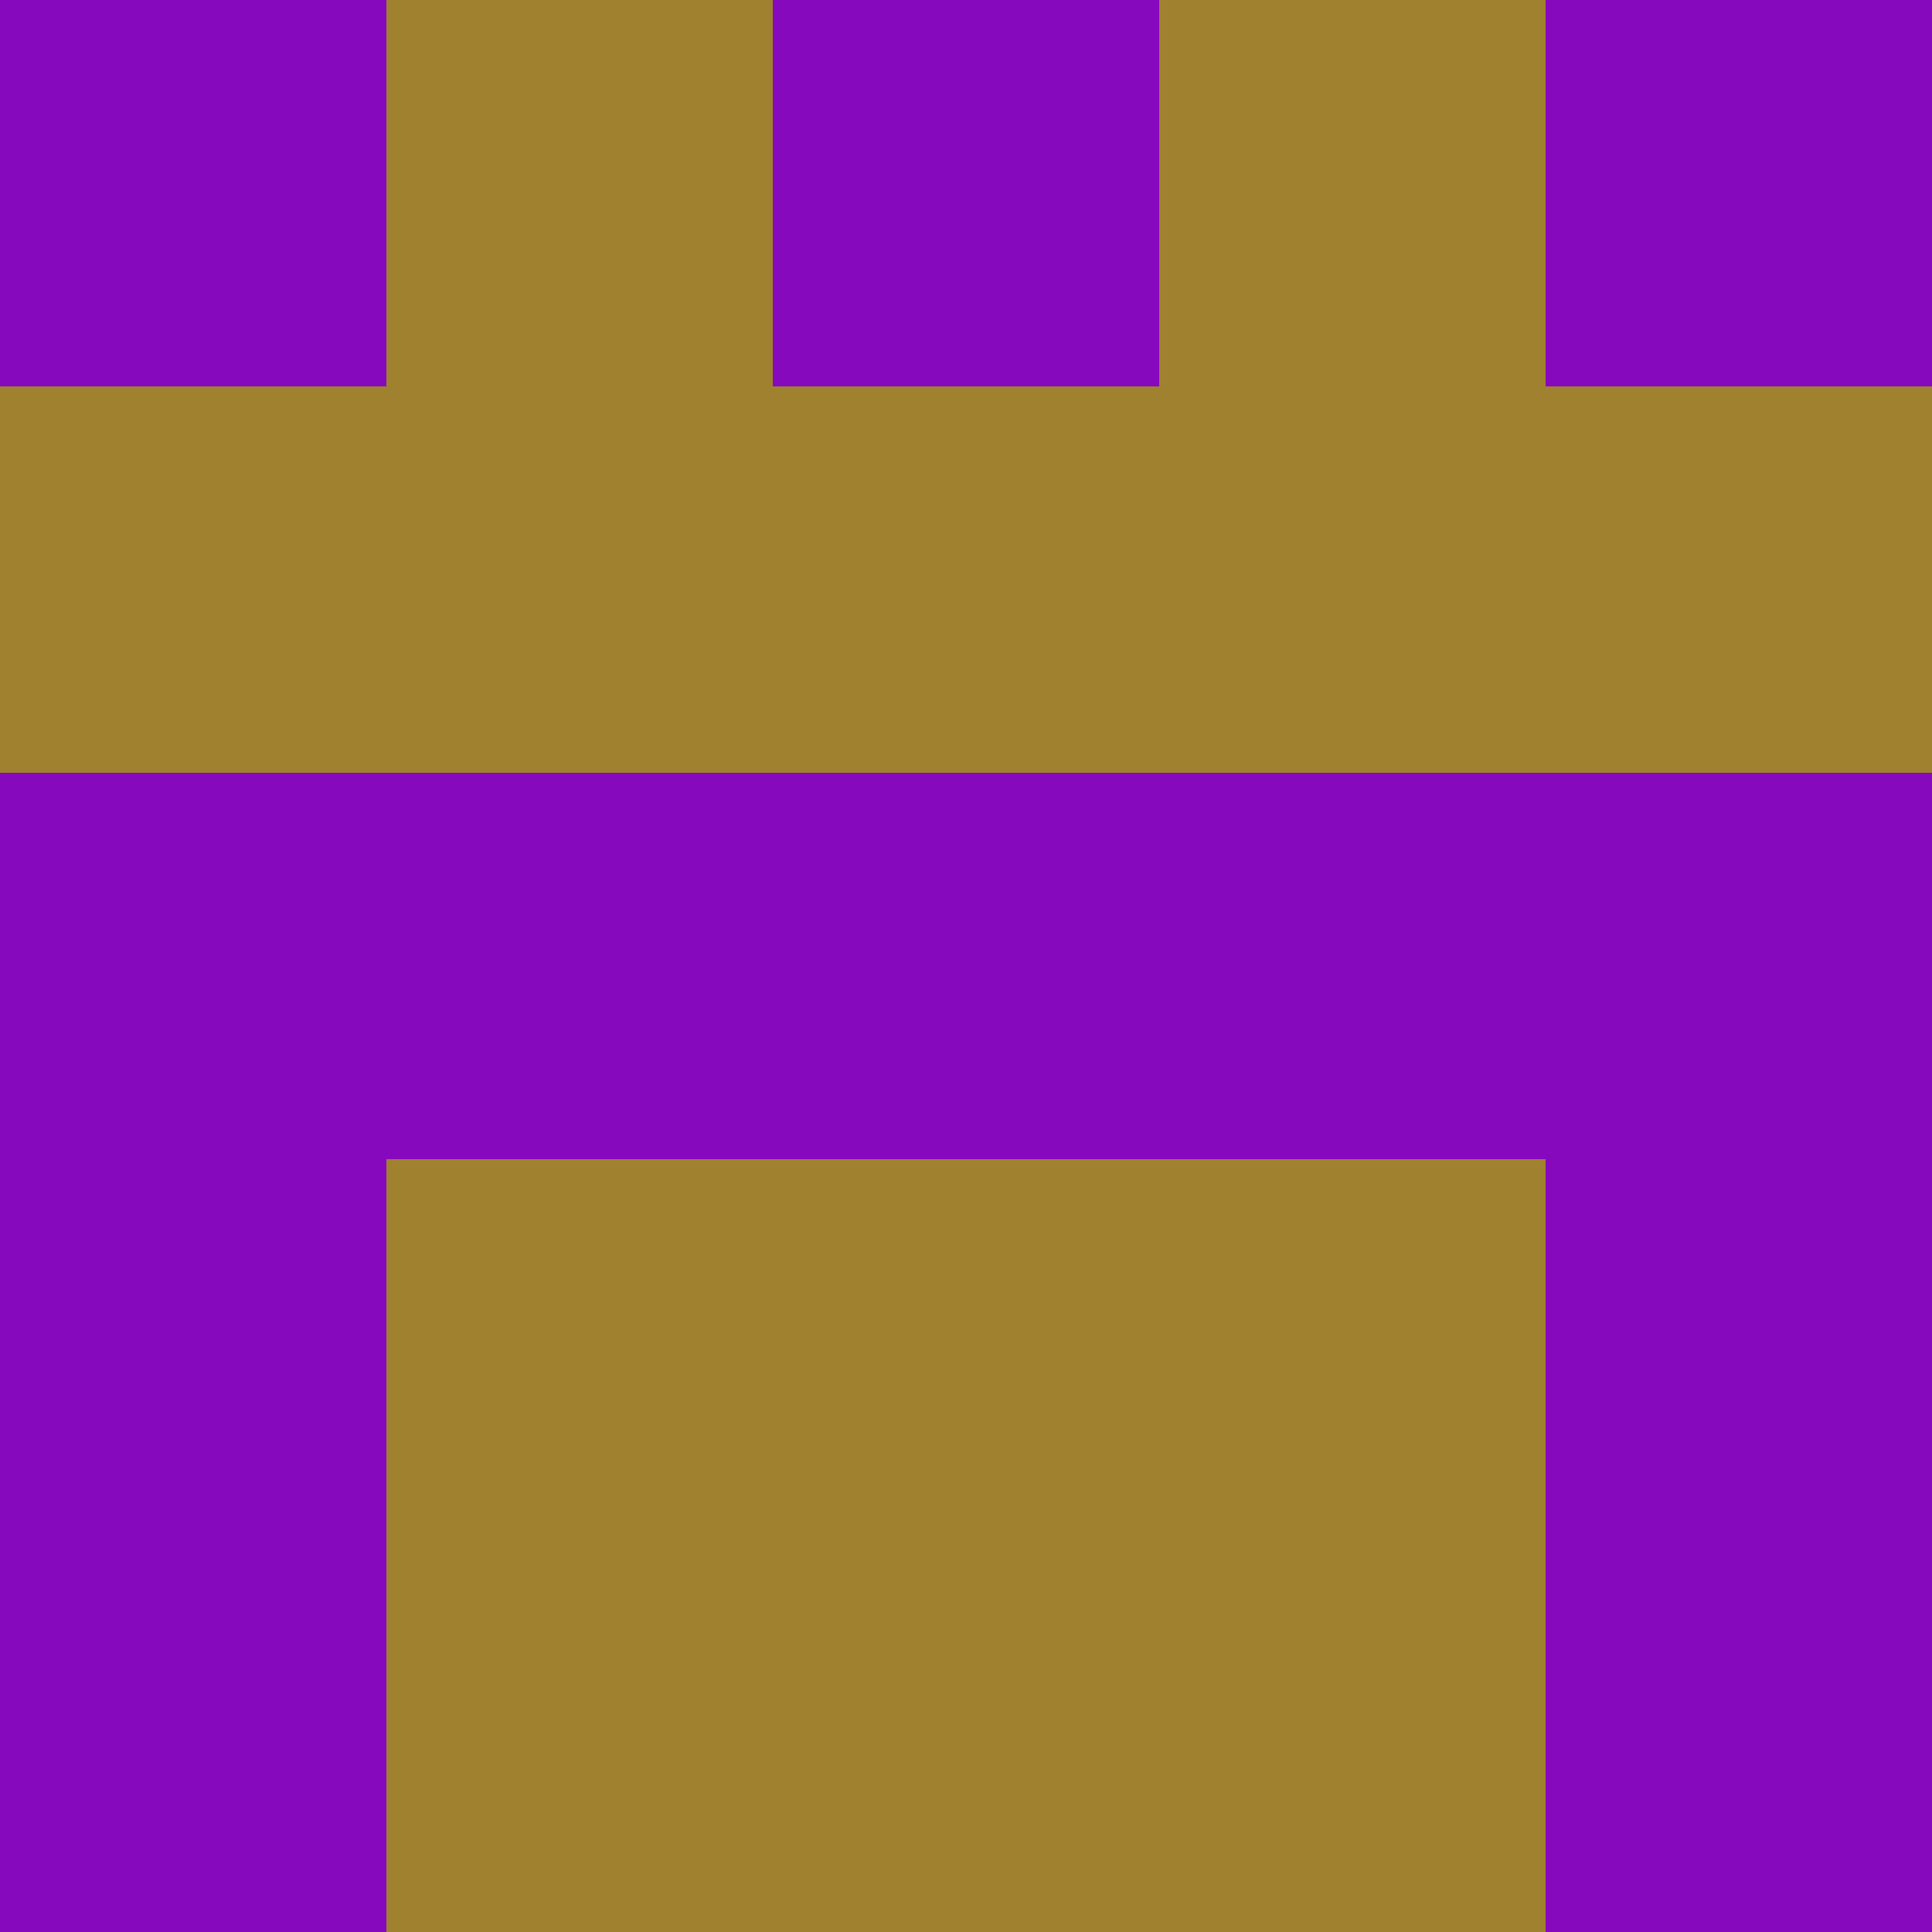 <?xml version="1.0" encoding="utf-8"?>
<!DOCTYPE svg PUBLIC "-//W3C//DTD SVG 20010904//EN"
        "http://www.w3.org/TR/2001/REC-SVG-20010904/DTD/svg10.dtd">
<svg viewBox="0 0 5 5" height="100" width="100" xml:lang="fr"
     xmlns="http://www.w3.org/2000/svg"
     xmlns:xlink="http://www.w3.org/1999/xlink">
            <rect x="0" y="0" height="1" width="1" fill="#8609BE"/>
        <rect x="4" y="0" height="1" width="1" fill="#8609BE"/>
        <rect x="1" y="0" height="1" width="1" fill="#9F8130"/>
        <rect x="3" y="0" height="1" width="1" fill="#9F8130"/>
        <rect x="2" y="0" height="1" width="1" fill="#8609BE"/>
                <rect x="0" y="1" height="1" width="1" fill="#9F8130"/>
        <rect x="4" y="1" height="1" width="1" fill="#9F8130"/>
        <rect x="1" y="1" height="1" width="1" fill="#9F8130"/>
        <rect x="3" y="1" height="1" width="1" fill="#9F8130"/>
        <rect x="2" y="1" height="1" width="1" fill="#9F8130"/>
                <rect x="0" y="2" height="1" width="1" fill="#8609BE"/>
        <rect x="4" y="2" height="1" width="1" fill="#8609BE"/>
        <rect x="1" y="2" height="1" width="1" fill="#8609BE"/>
        <rect x="3" y="2" height="1" width="1" fill="#8609BE"/>
        <rect x="2" y="2" height="1" width="1" fill="#8609BE"/>
                <rect x="0" y="3" height="1" width="1" fill="#8609BE"/>
        <rect x="4" y="3" height="1" width="1" fill="#8609BE"/>
        <rect x="1" y="3" height="1" width="1" fill="#9F8130"/>
        <rect x="3" y="3" height="1" width="1" fill="#9F8130"/>
        <rect x="2" y="3" height="1" width="1" fill="#9F8130"/>
                <rect x="0" y="4" height="1" width="1" fill="#8609BE"/>
        <rect x="4" y="4" height="1" width="1" fill="#8609BE"/>
        <rect x="1" y="4" height="1" width="1" fill="#9F8130"/>
        <rect x="3" y="4" height="1" width="1" fill="#9F8130"/>
        <rect x="2" y="4" height="1" width="1" fill="#9F8130"/>
        </svg>